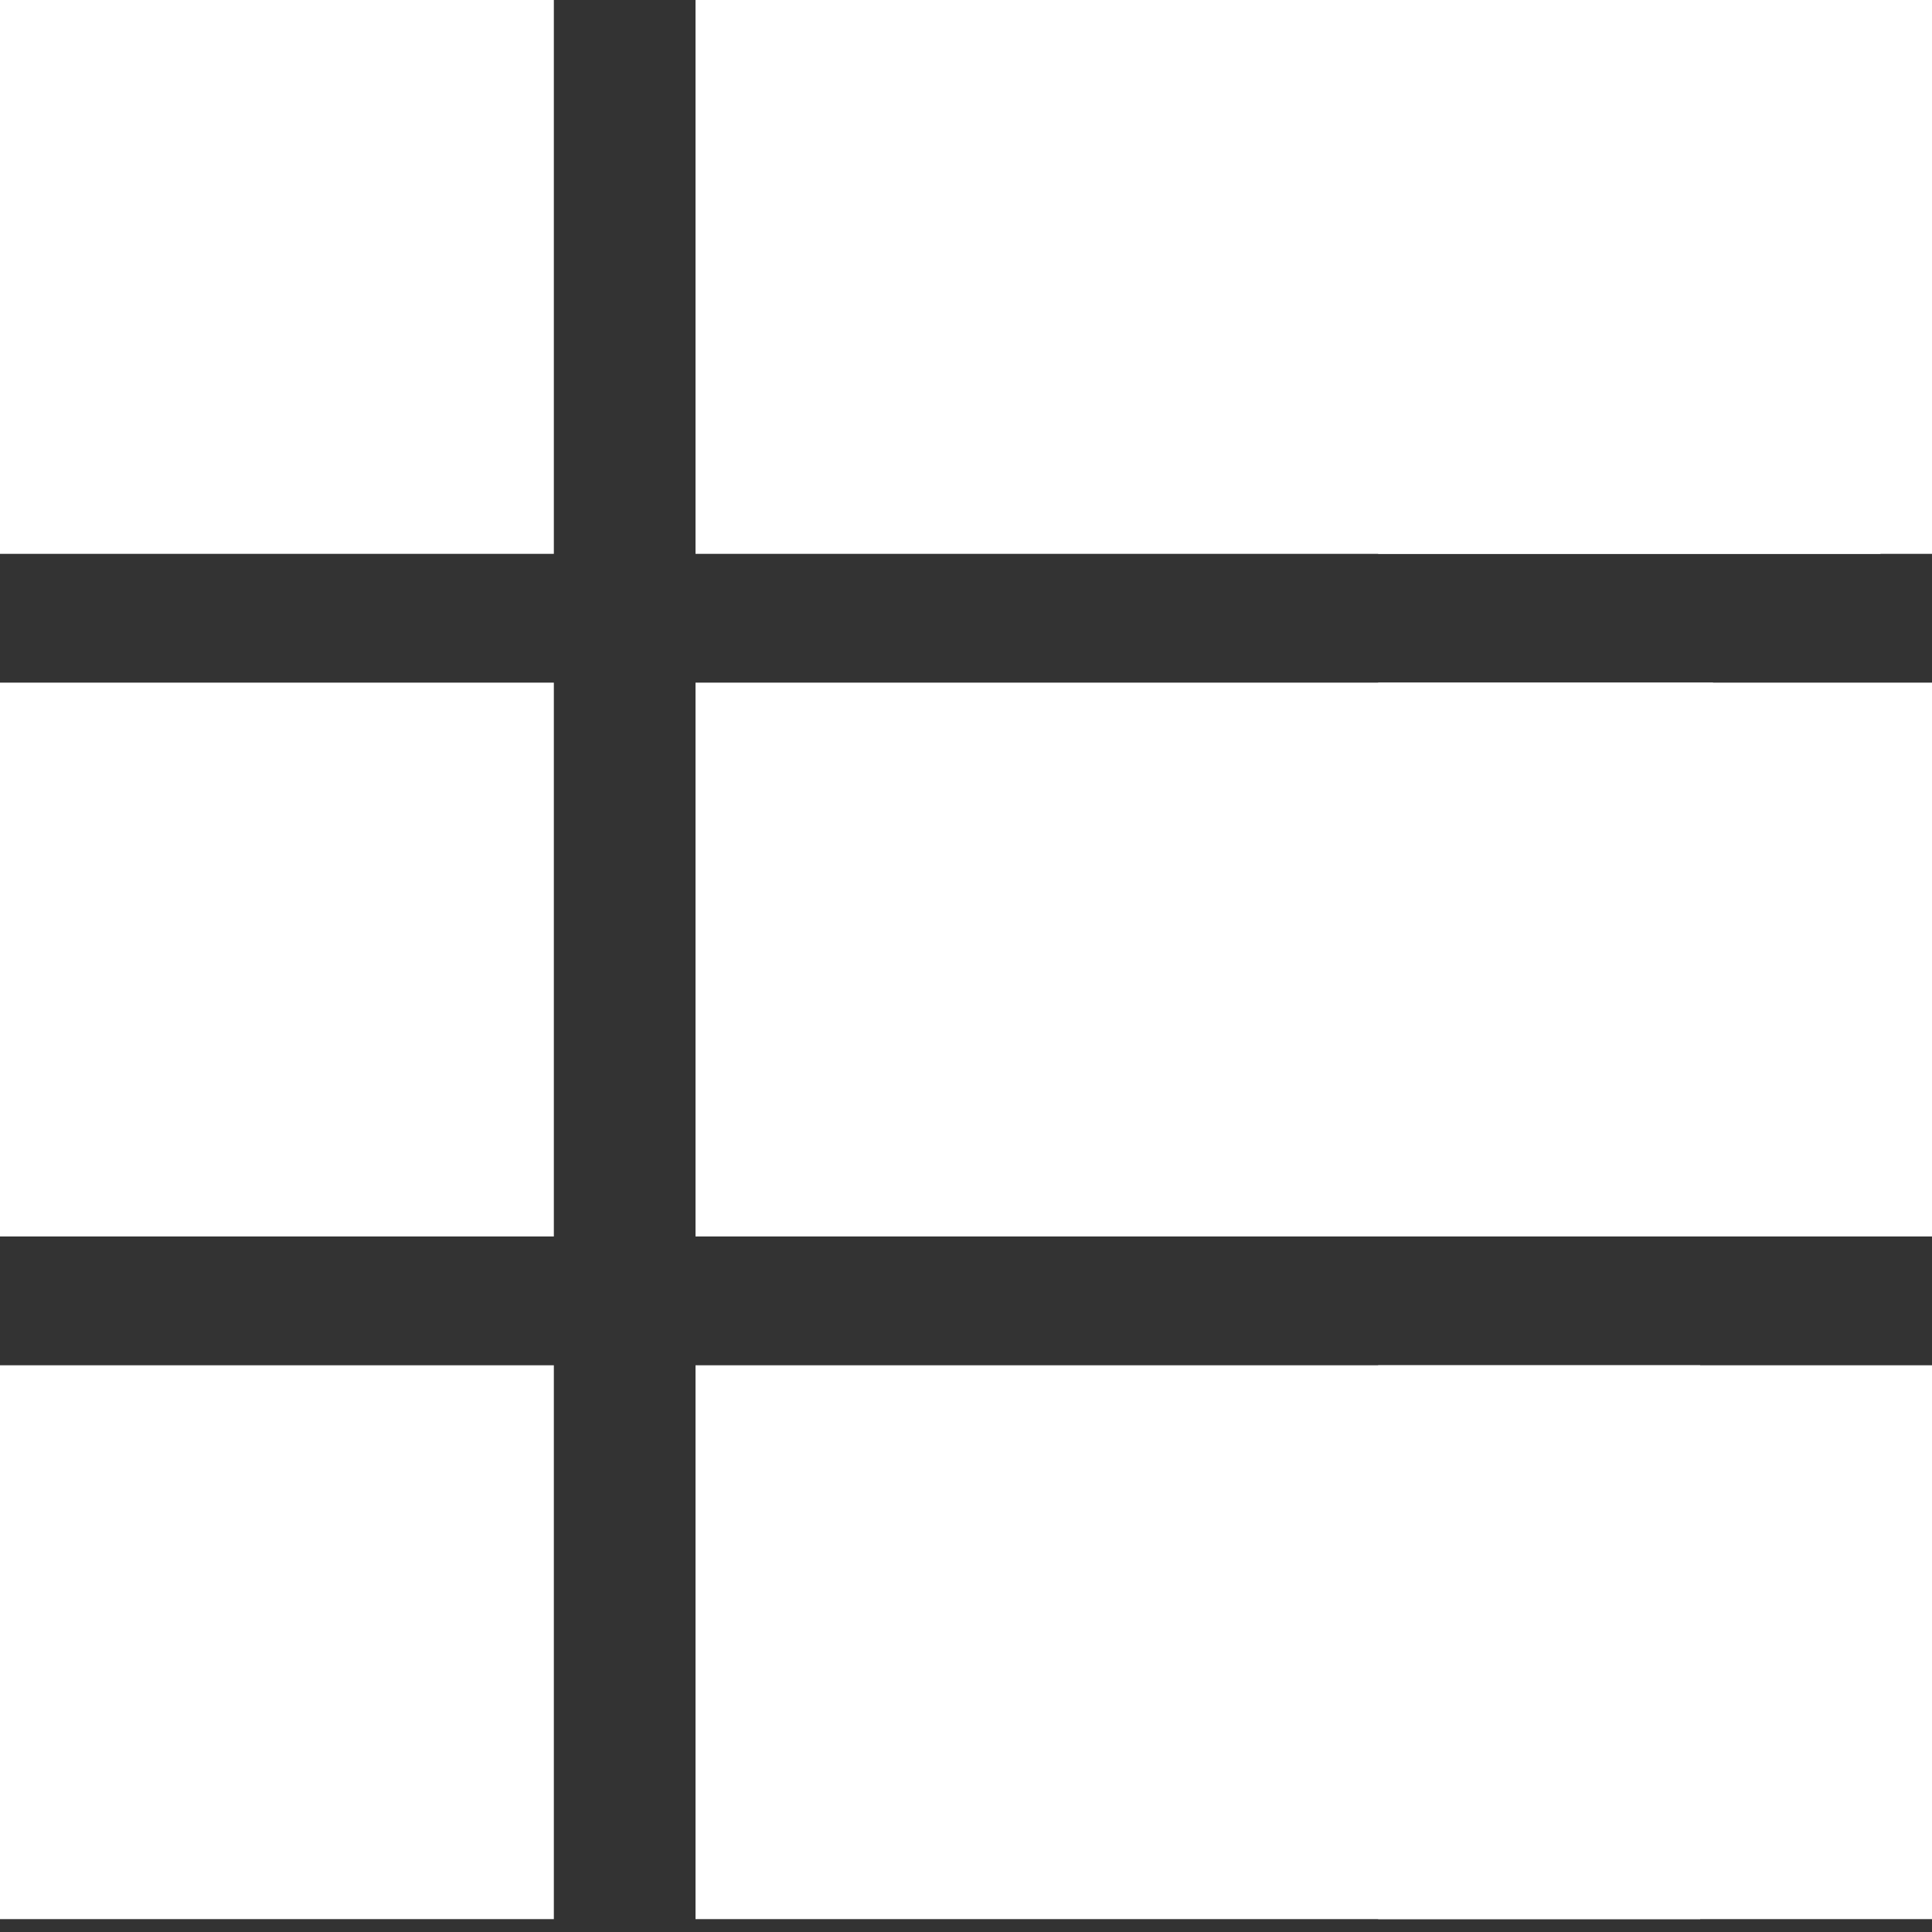 <svg width="24" height="24" viewBox="0 0 24 24" fill="none" xmlns="http://www.w3.org/2000/svg">
<rect x="0" y="0" width="24" height="24" fill="#333333" stroke="none"/>
<path d="M6.88 0H0V6.88H6.88V0Z" fill="white"/>
<path d="M23.36 0H8.64V6.88H23.36V0Z" fill="white"/>
<path d="M24 0H17.12V6.88H24V0Z" fill="white"/>
<path d="M6.88 8.48H0V15.36H6.88V8.48Z" fill="white"/>
<path d="M21.28 8.48H8.64V15.36H21.28V8.48Z" fill="white"/>
<path d="M24 8.48H17.12V15.36H24V8.48Z" fill="white"/>
<path d="M6.88 16.96H0V23.84H6.88V16.96Z" fill="white"/>
<path d="M21.12 16.96H8.64V23.84H21.12V16.96Z" fill="white"/>
<path d="M24 16.96H17.12V23.84H24V16.96Z" fill="white"/>
</svg>

